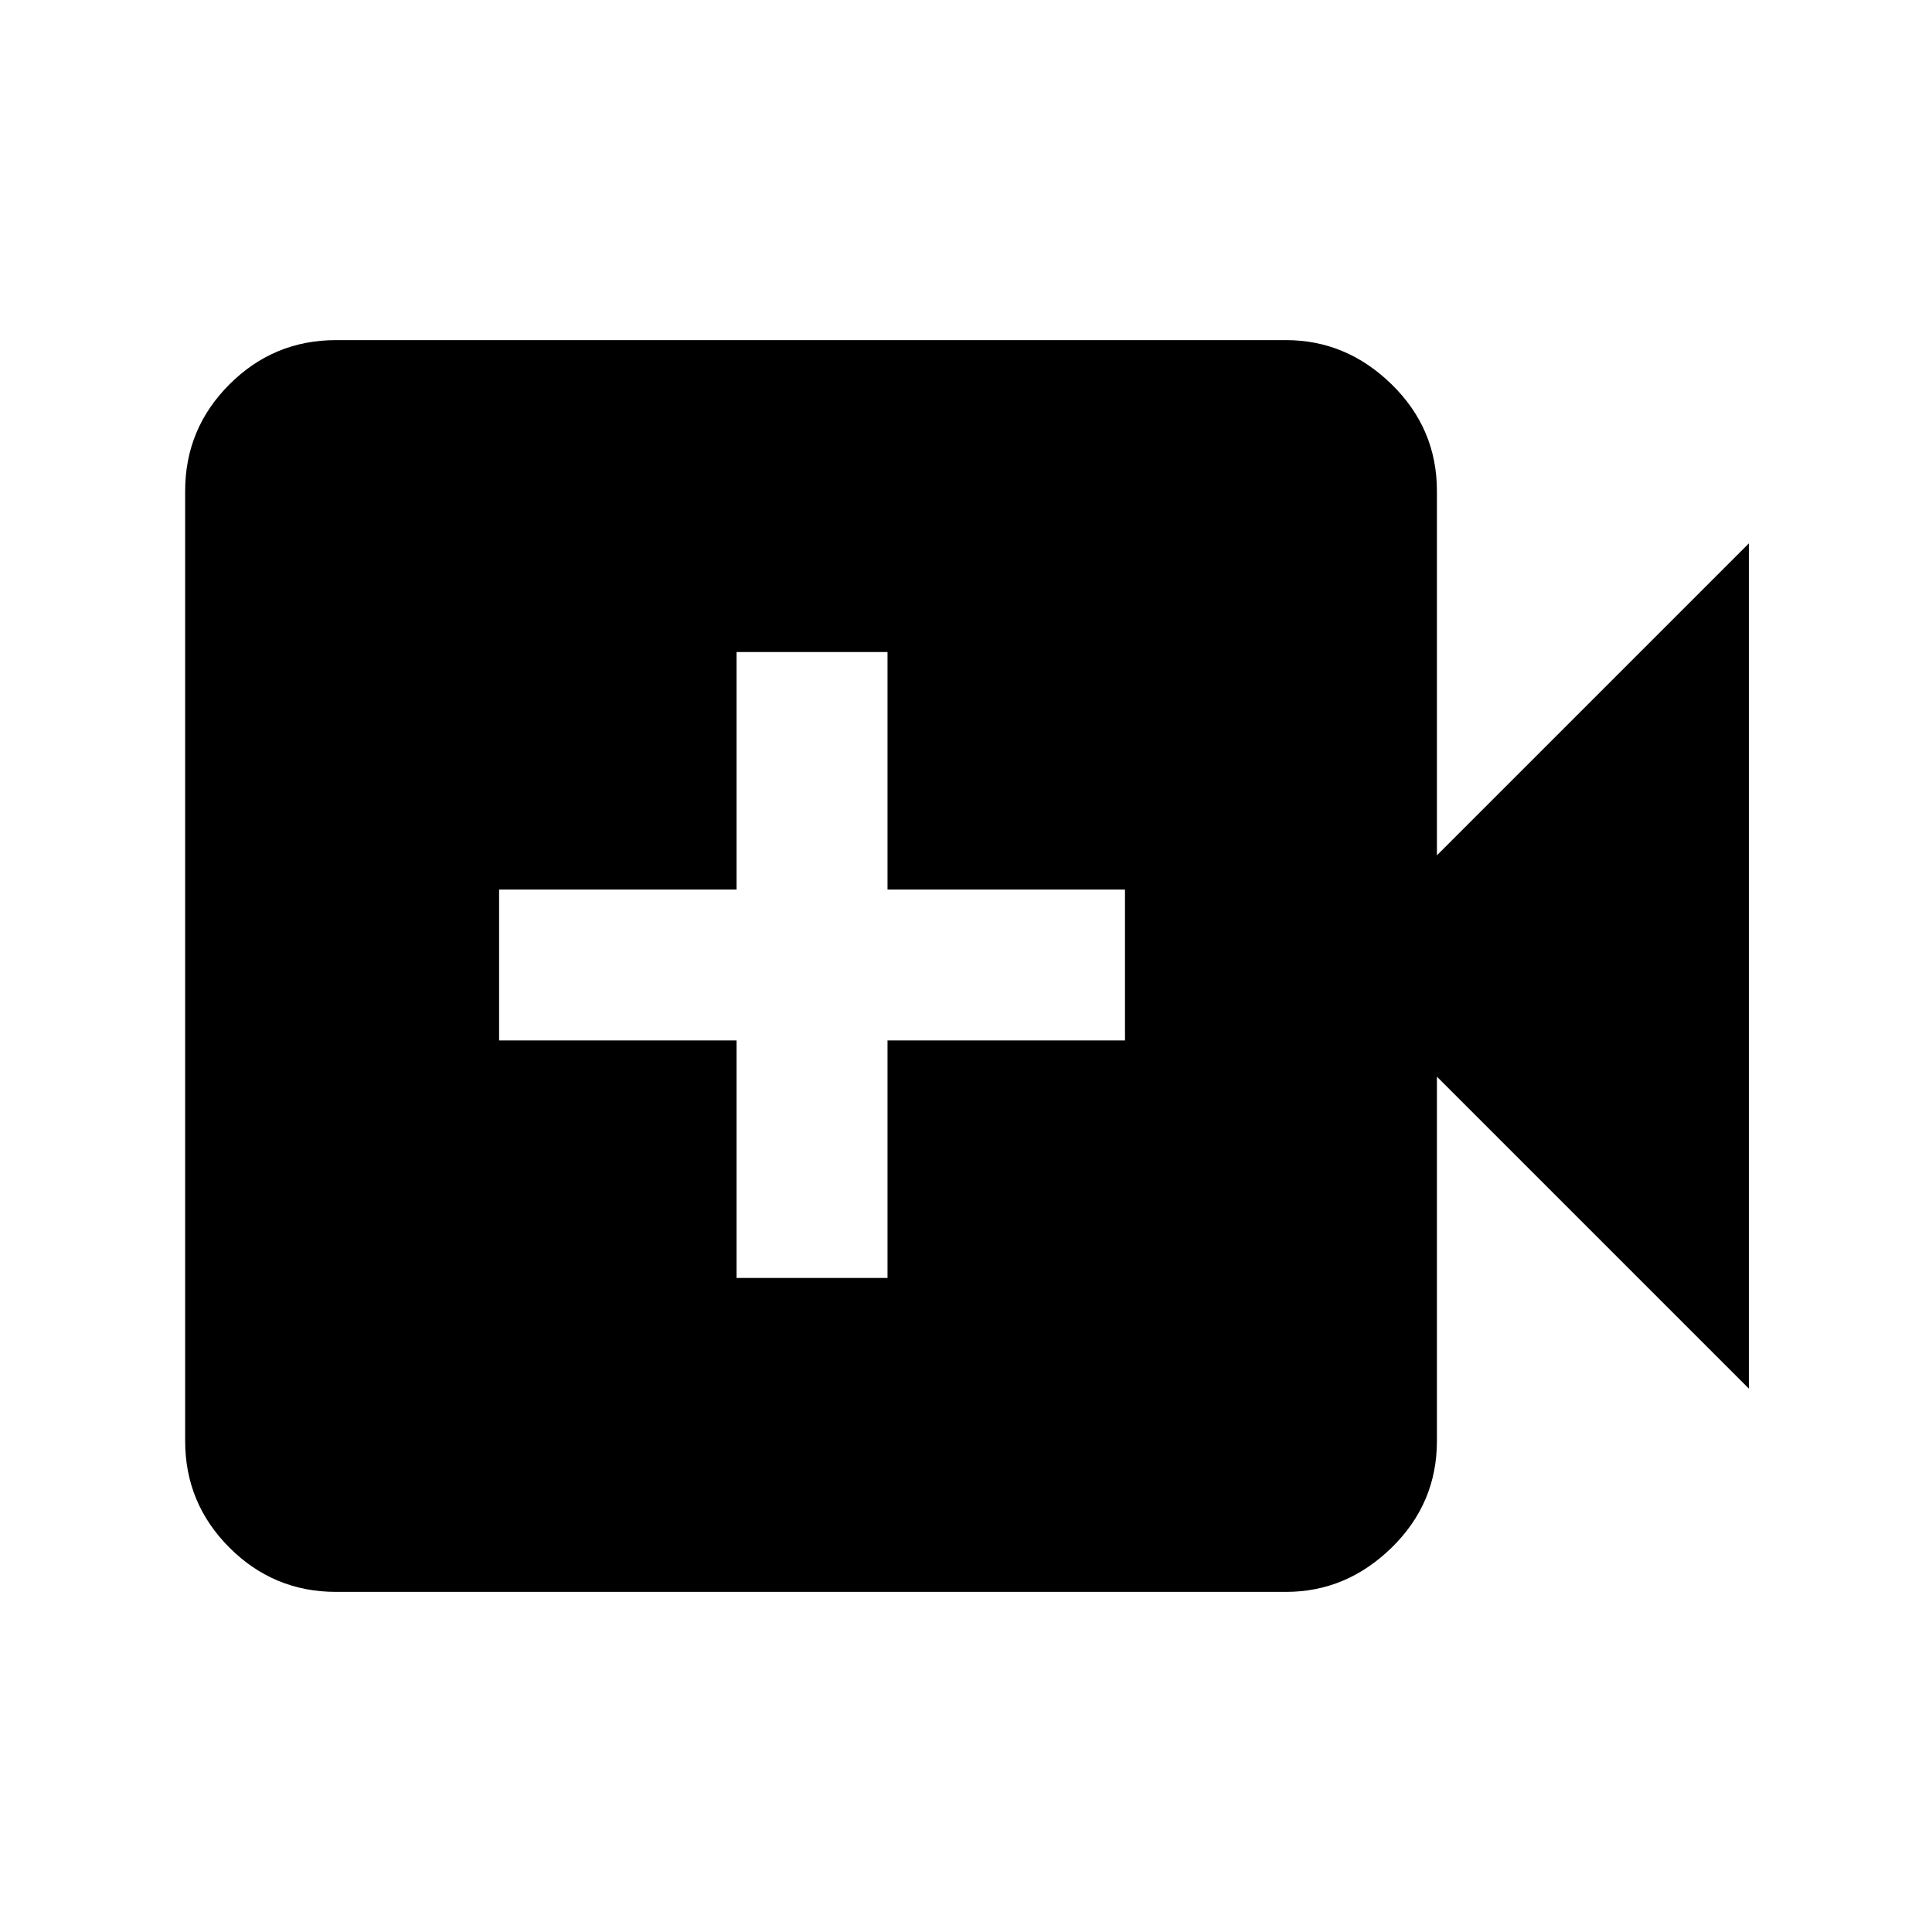 <svg xmlns="http://www.w3.org/2000/svg" height="24" width="24"><path d="M4.175 19.775Q3.4 19.775 2.85 19.225Q2.3 18.675 2.3 17.9V6.1Q2.3 5.325 2.85 4.775Q3.4 4.225 4.175 4.225H15.975Q16.725 4.225 17.288 4.775Q17.85 5.325 17.85 6.1V10.625L21.725 6.75V17.25L17.85 13.375V17.9Q17.85 18.675 17.288 19.225Q16.725 19.775 15.975 19.775ZM9.15 15.875H11.025V12.925H13.975V11.05H11.025V8.1H9.15V11.05H6.2V12.925H9.15Z"/></svg>